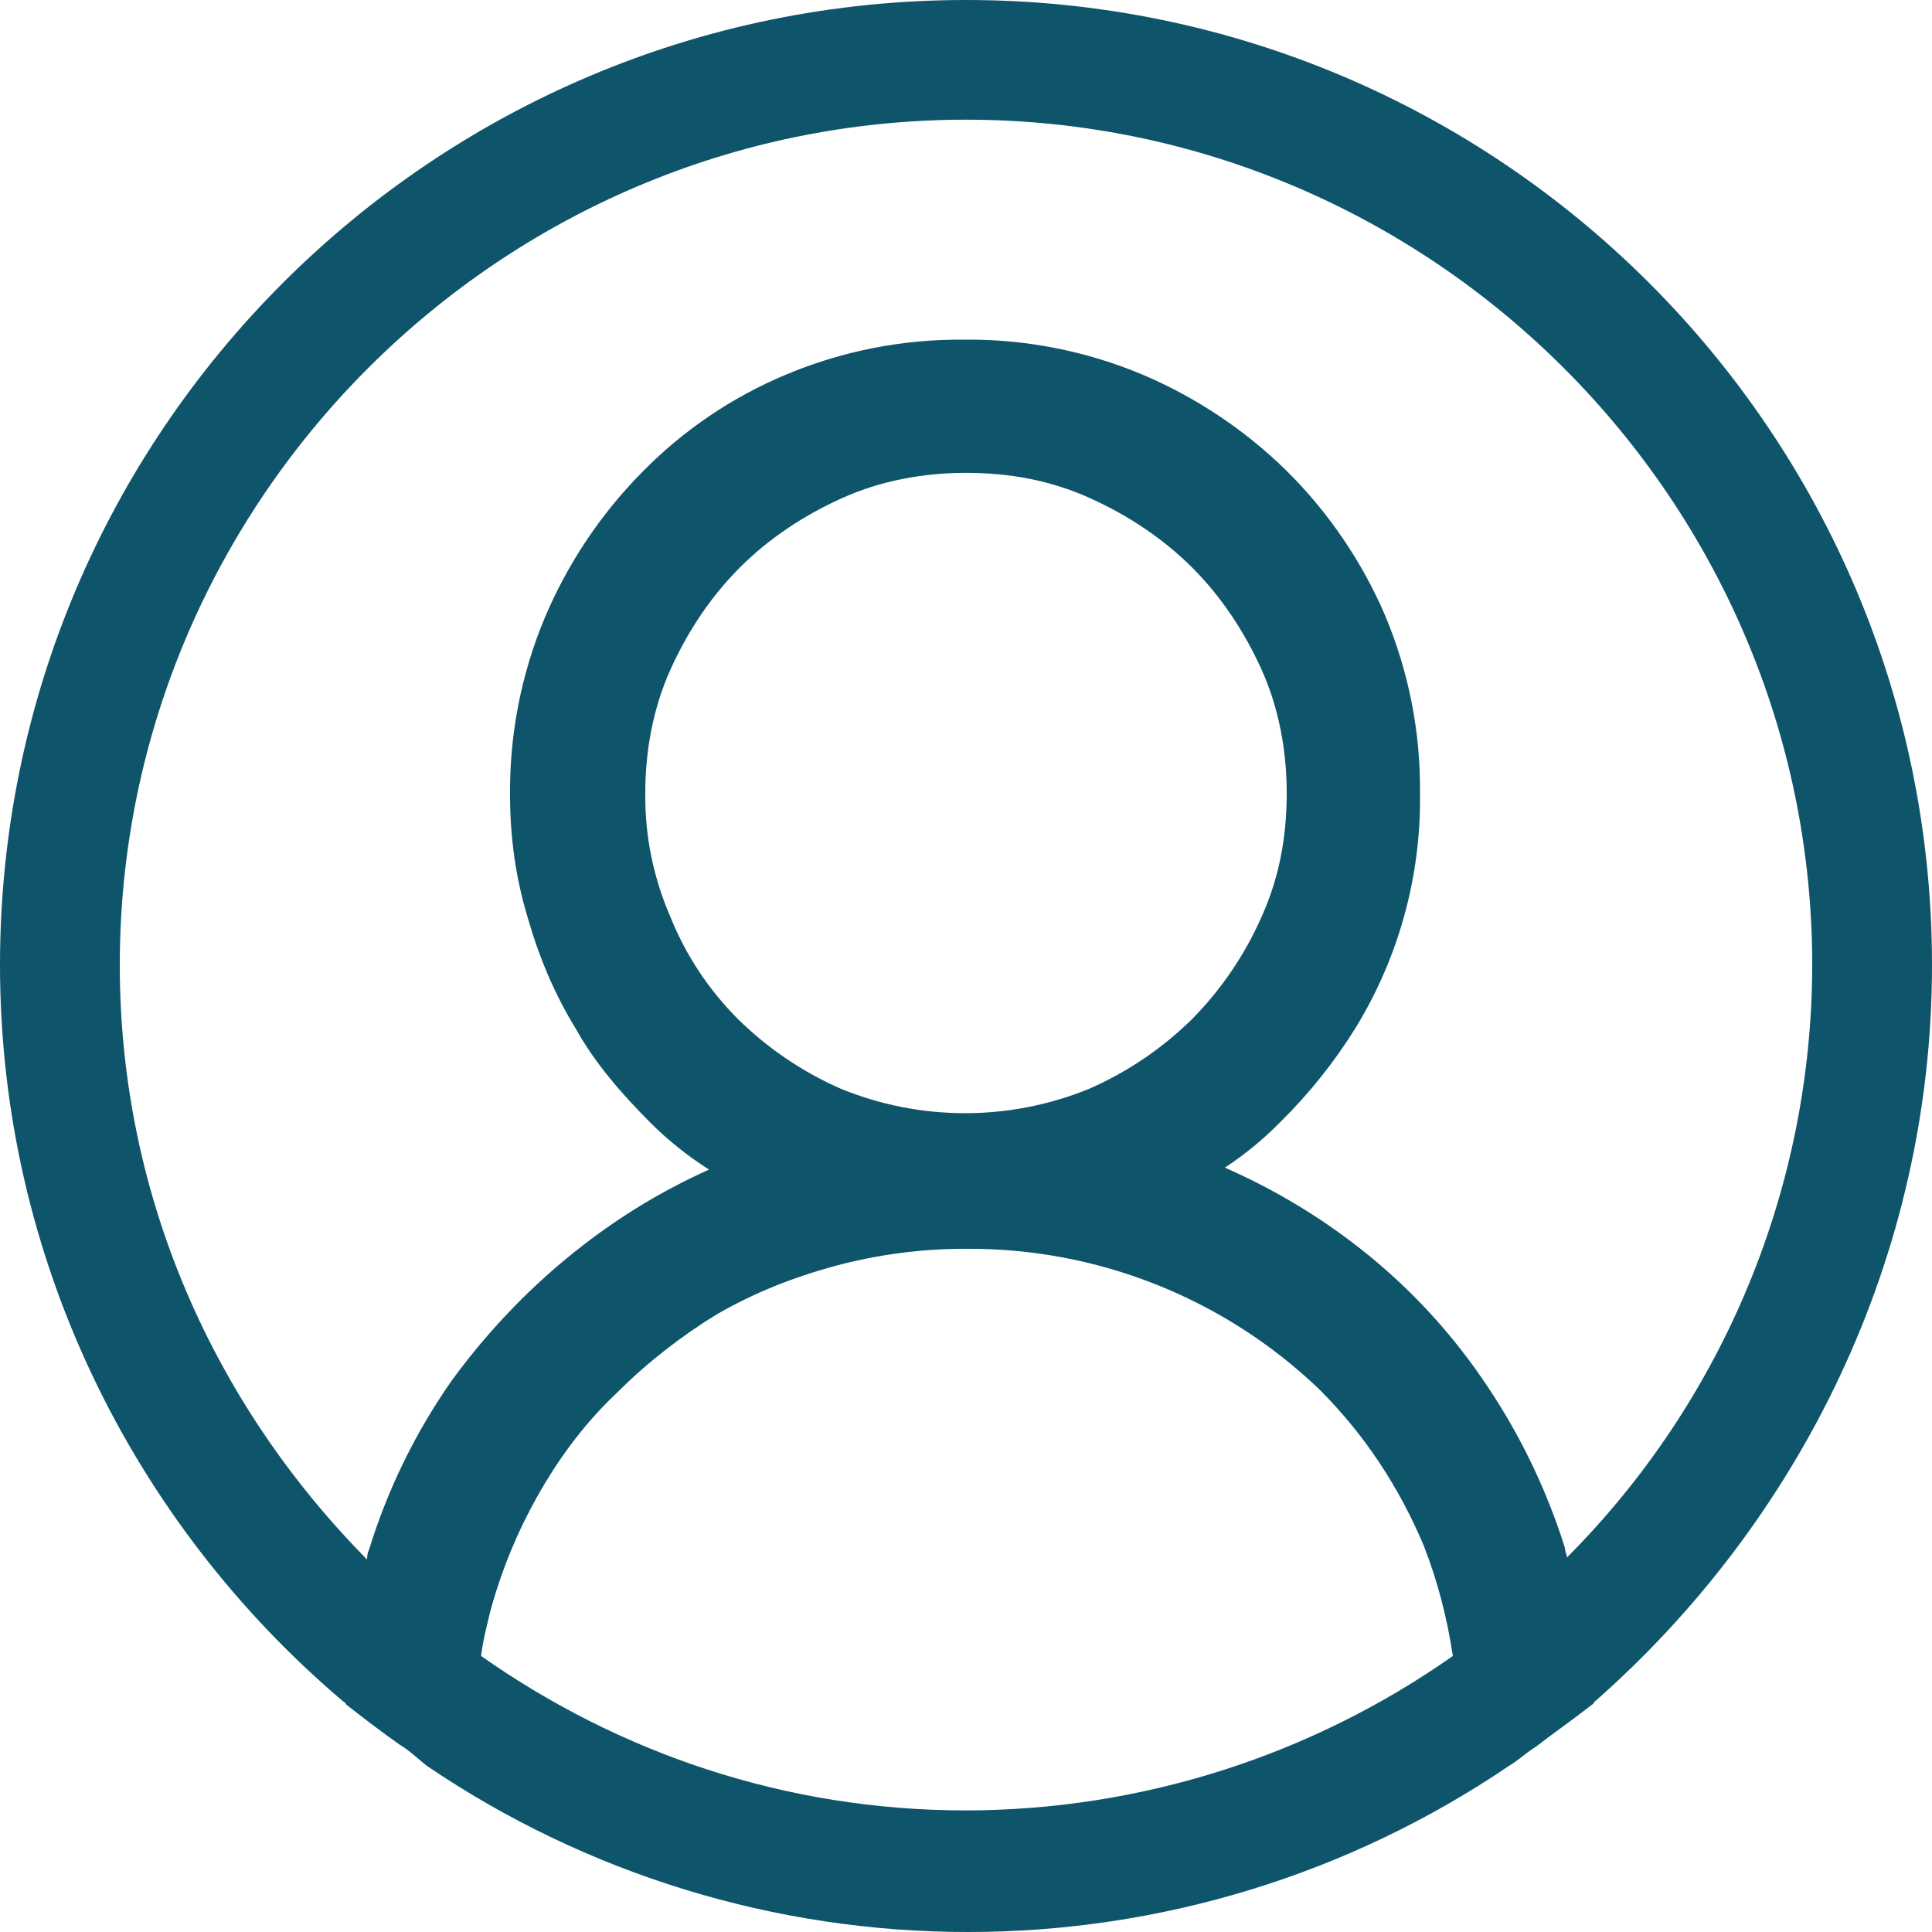 <svg width="40" height="40" viewBox="0 0 40 40" fill="none" xmlns="http://www.w3.org/2000/svg">
<g clip-path="url(#clip0_1882_10951)">
<path d="M40 19.98C40 8.95 31.04 0 20 0C8.96 0 0 8.95 0 19.98C0 26.055 2.76 31.53 7.08 35.205C7.12 35.245 7.16 35.245 7.16 35.285C7.52 35.565 7.88 35.845 8.28 36.125C8.48 36.245 8.64 36.403 8.84 36.562C12.145 38.803 16.047 40.001 20.04 40C24.033 40.001 27.935 38.803 31.24 36.562C31.44 36.443 31.6 36.285 31.8 36.163C32.16 35.885 32.56 35.605 32.92 35.325C32.96 35.285 33 35.285 33 35.245C37.24 31.527 40 26.055 40 19.98ZM20 37.483C16.24 37.483 12.8 36.282 9.96 34.285C10 33.965 10.08 33.648 10.16 33.328C10.398 32.46 10.748 31.628 11.2 30.85C11.64 30.09 12.16 29.41 12.8 28.81C13.4 28.21 14.12 27.652 14.84 27.212C15.6 26.773 16.4 26.453 17.28 26.212C18.167 25.974 19.081 25.853 20 25.855C22.727 25.836 25.353 26.882 27.32 28.77C28.24 29.69 28.96 30.77 29.48 32.008C29.76 32.727 29.96 33.487 30.08 34.285C27.128 36.36 23.609 37.477 20 37.483ZM13.88 18.983C13.528 18.176 13.35 17.303 13.36 16.422C13.36 15.545 13.52 14.665 13.88 13.865C14.24 13.065 14.72 12.348 15.32 11.748C15.92 11.148 16.64 10.67 17.44 10.31C18.24 9.95 19.12 9.79 20 9.79C20.92 9.79 21.76 9.95 22.56 10.31C23.36 10.67 24.08 11.15 24.68 11.748C25.28 12.348 25.76 13.068 26.12 13.865C26.48 14.665 26.64 15.545 26.64 16.422C26.64 17.343 26.48 18.183 26.12 18.98C25.773 19.768 25.285 20.486 24.68 21.1C24.066 21.704 23.348 22.191 22.56 22.538C20.907 23.217 19.053 23.217 17.4 22.538C16.612 22.191 15.894 21.704 15.28 21.1C14.675 20.495 14.198 19.777 13.88 18.983ZM32.44 32.248C32.44 32.167 32.4 32.127 32.4 32.047C32.007 30.796 31.427 29.611 30.68 28.532C29.933 27.446 29.014 26.488 27.96 25.695C27.155 25.089 26.283 24.579 25.36 24.175C25.78 23.898 26.169 23.577 26.52 23.218C27.116 22.629 27.64 21.971 28.08 21.258C28.966 19.802 29.423 18.126 29.4 16.422C29.412 15.161 29.167 13.911 28.68 12.748C28.199 11.627 27.506 10.609 26.64 9.75C25.775 8.9 24.757 8.221 23.64 7.75C22.475 7.263 21.223 7.019 19.96 7.032C18.697 7.02 17.445 7.265 16.28 7.753C15.153 8.223 14.133 8.916 13.28 9.79C12.43 10.654 11.752 11.671 11.28 12.787C10.793 13.951 10.548 15.201 10.56 16.462C10.56 17.343 10.68 18.183 10.92 18.98C11.16 19.82 11.48 20.58 11.92 21.297C12.32 22.017 12.88 22.657 13.48 23.258C13.84 23.617 14.24 23.935 14.68 24.215C13.755 24.63 12.882 25.154 12.08 25.775C11.04 26.575 10.12 27.532 9.36 28.573C8.606 29.647 8.025 30.833 7.64 32.087C7.6 32.167 7.6 32.248 7.6 32.288C4.44 29.09 2.48 24.775 2.48 19.98C2.48 10.35 10.36 2.478 20 2.478C29.64 2.478 37.52 10.35 37.52 19.98C37.515 24.58 35.688 28.991 32.44 32.248Z" fill="#0E556C"/>
</g>
<defs>
<clipPath id="clip0_1882_10951">
<rect width="40" height="40" fill="white"/>
</clipPath>
</defs>
</svg>
